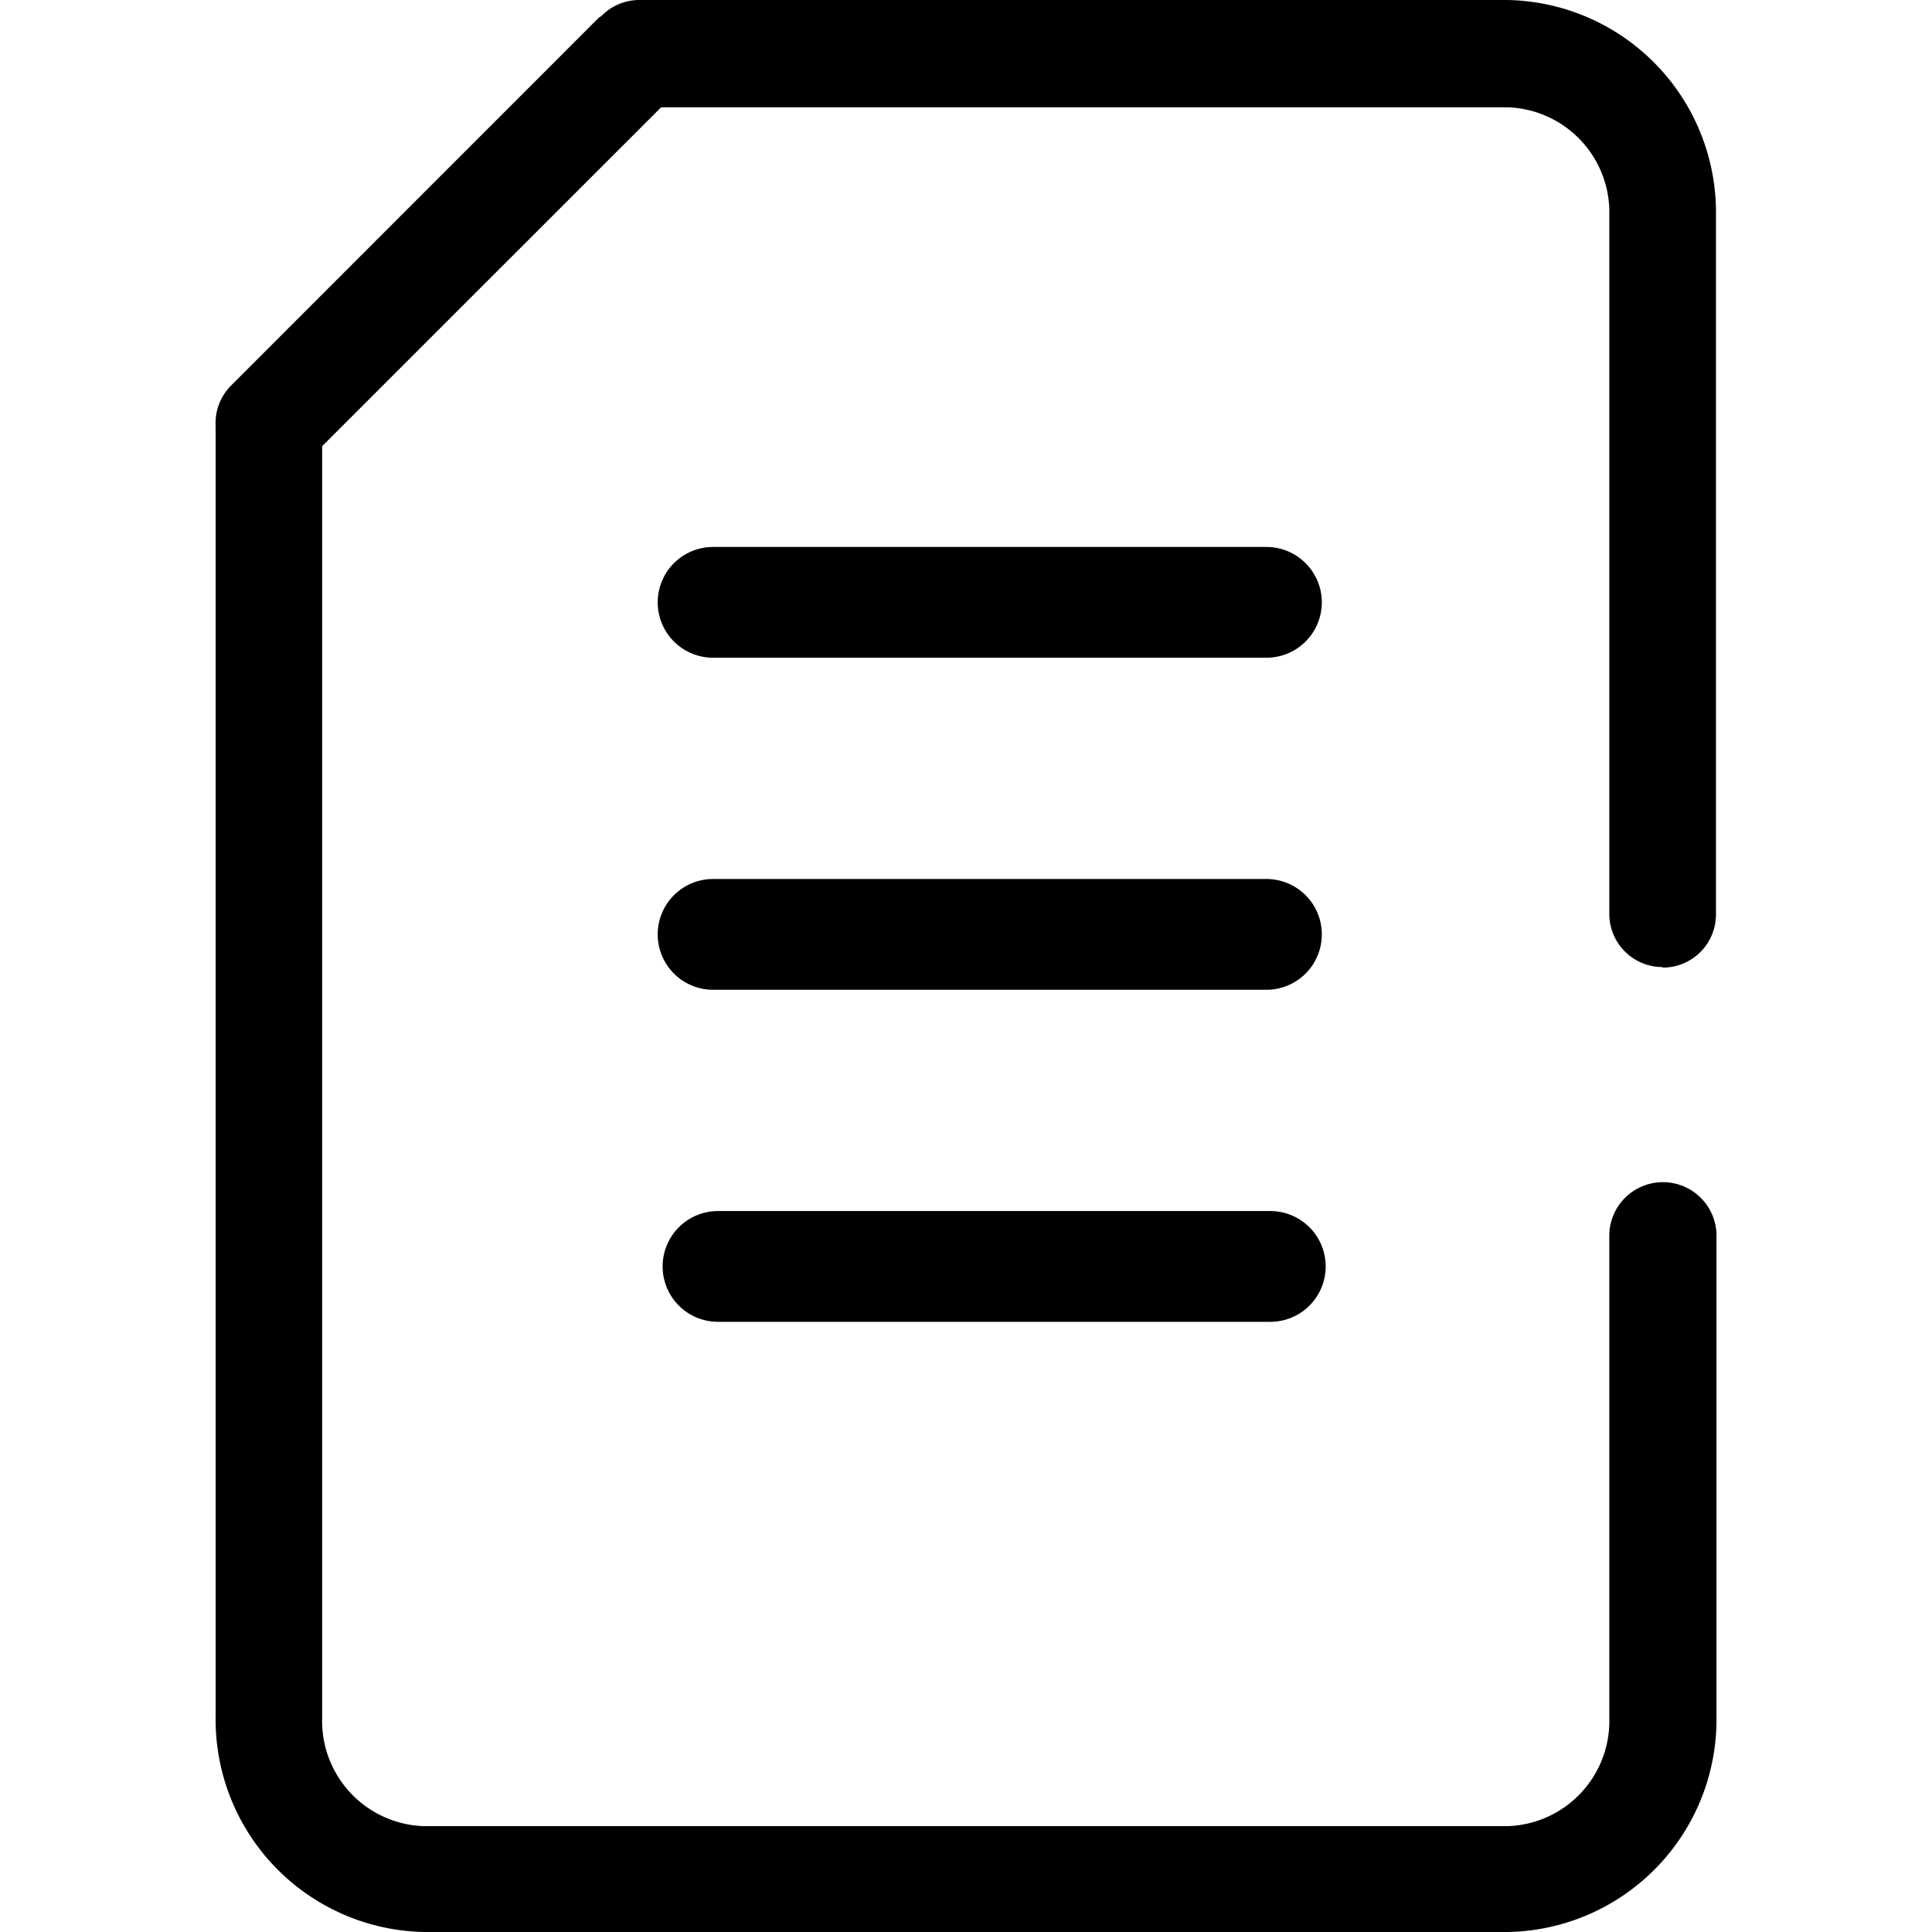 <?xml version="1.0" standalone="no"?><!DOCTYPE svg PUBLIC "-//W3C//DTD SVG 1.1//EN" "http://www.w3.org/Graphics/SVG/1.1/DTD/svg11.dtd"><svg t="1664427855039" class="icon" viewBox="0 0 1024 1024" version="1.1" xmlns="http://www.w3.org/2000/svg" p-id="3565" width="14" height="14" xmlns:xlink="http://www.w3.org/1999/xlink"><path d="M881.338 512.845a28.159 28.159 0 0 0 28.159-28.159V114.185A112.636 112.636 0 0 0 798.903 0H338.927a28.159 28.159 0 0 0-20.204 8.518l-1.267 0.774L122.244 204.575a28.159 28.159 0 0 0-7.955 21.119 4.294 4.294 0 0 0 0 1.338v682.854a112.636 112.636 0 0 0 110.594 114.114h574.654a112.636 112.636 0 0 0 110.242-113.41V654.977a28.405 28.405 0 0 0-56.811 0v255.613a55.755 55.755 0 0 1-53.784 57.303H224.461a55.755 55.755 0 0 1-53.713-57.303V236.465L350.401 56.881H799.185a55.755 55.755 0 0 1 53.784 57.303v370.22a28.159 28.159 0 0 0 28.159 28.159" p-id="3566"></path><path d="M377.786 348.608H671.061a29.356 29.356 0 1 0 0-58.711H377.786a29.356 29.356 0 0 0 0 58.711m0 175.993H671.061a29.356 29.356 0 1 0 0-58.711H377.786a29.356 29.356 0 0 0 0 58.711m2.464 175.993h293.205a29.356 29.356 0 0 0 0-58.711H380.391a29.356 29.356 0 0 0 0 58.711" p-id="3567"></path></svg>